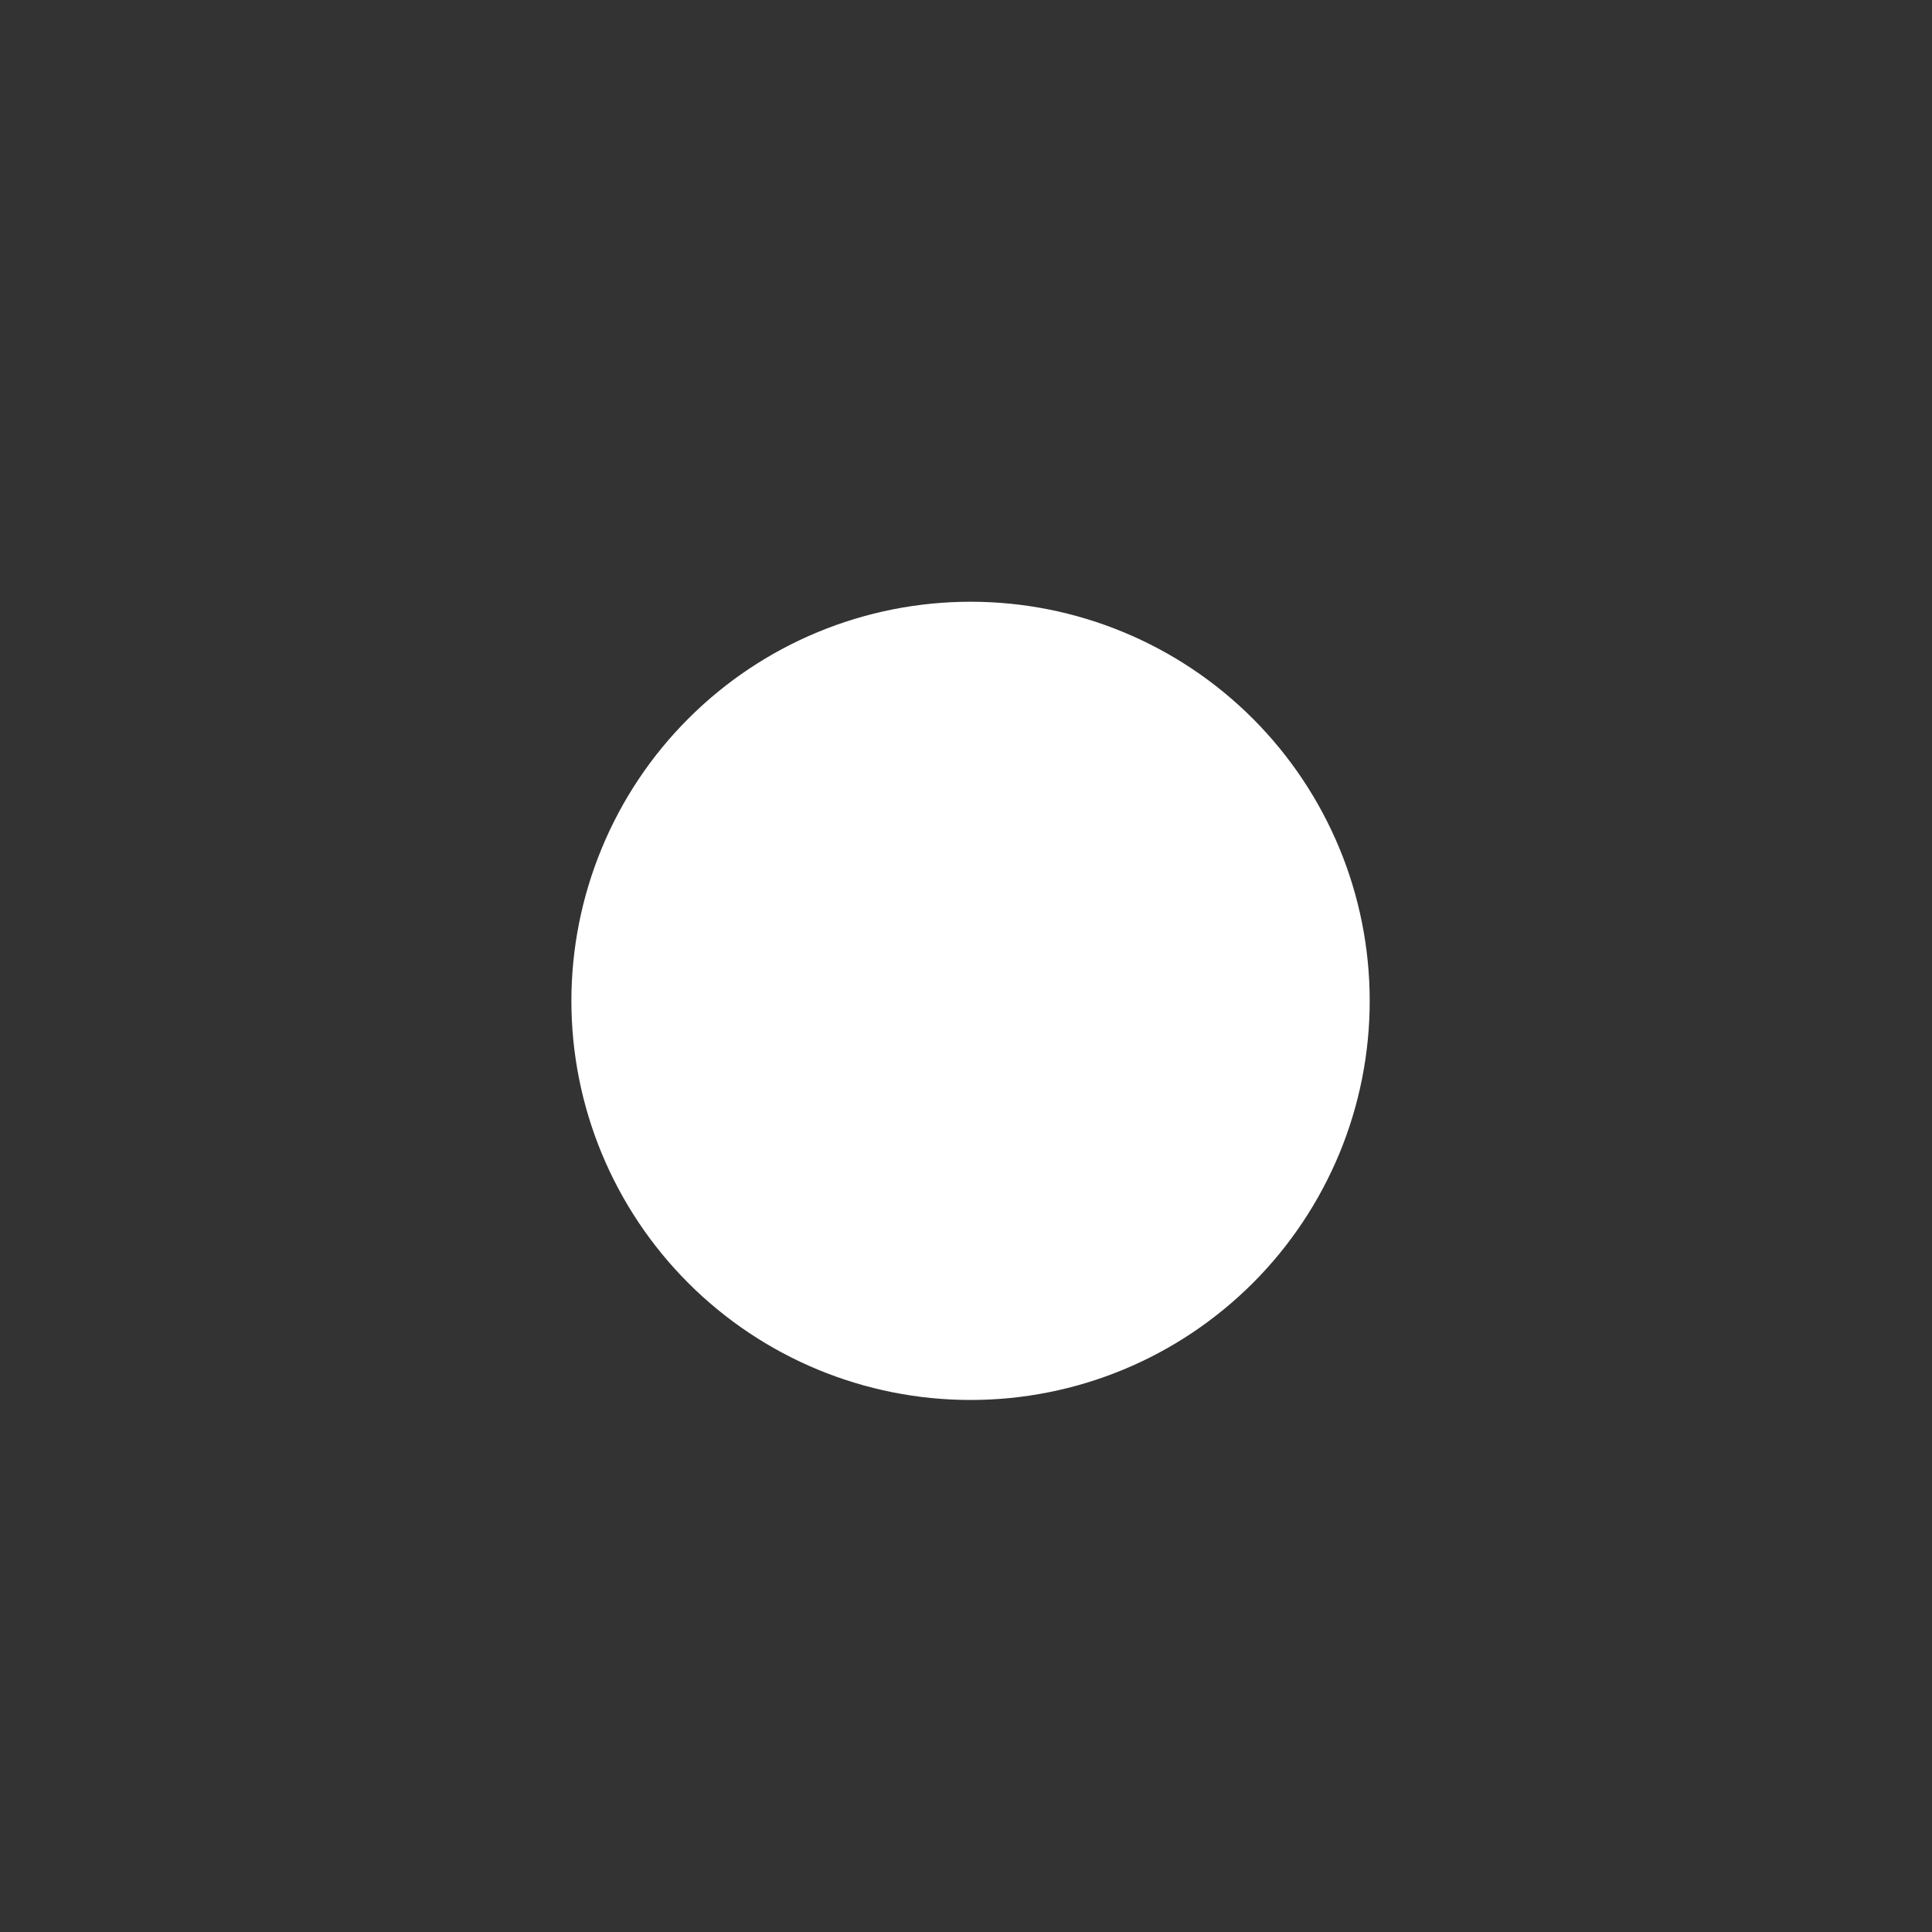 <svg width="24" height="24" viewBox="0 0 24 24" fill="none" xmlns="http://www.w3.org/2000/svg">
<rect x="0" y="0" width="24" height="24" fill="#333333" stroke="none"/>
<path d="M17.015 12.433C17.015 13.084 16.887 13.729 16.638 14.33C16.388 14.932 16.023 15.479 15.563 15.939C15.102 16.399 14.556 16.765 13.954 17.014C13.353 17.263 12.708 17.391 12.057 17.391C10.742 17.391 9.481 16.869 8.551 15.939C7.621 15.009 7.098 13.748 7.098 12.433C7.098 11.782 7.227 11.137 7.476 10.536C7.725 9.934 8.09 9.387 8.551 8.927C9.011 8.466 9.558 8.101 10.159 7.852C10.761 7.603 11.406 7.475 12.057 7.475C12.708 7.475 13.353 7.603 13.954 7.852C14.556 8.101 15.102 8.466 15.563 8.927C16.023 9.387 16.388 9.934 16.638 10.536C16.887 11.137 17.015 11.782 17.015 12.433Z" fill="white"/>
</svg>
